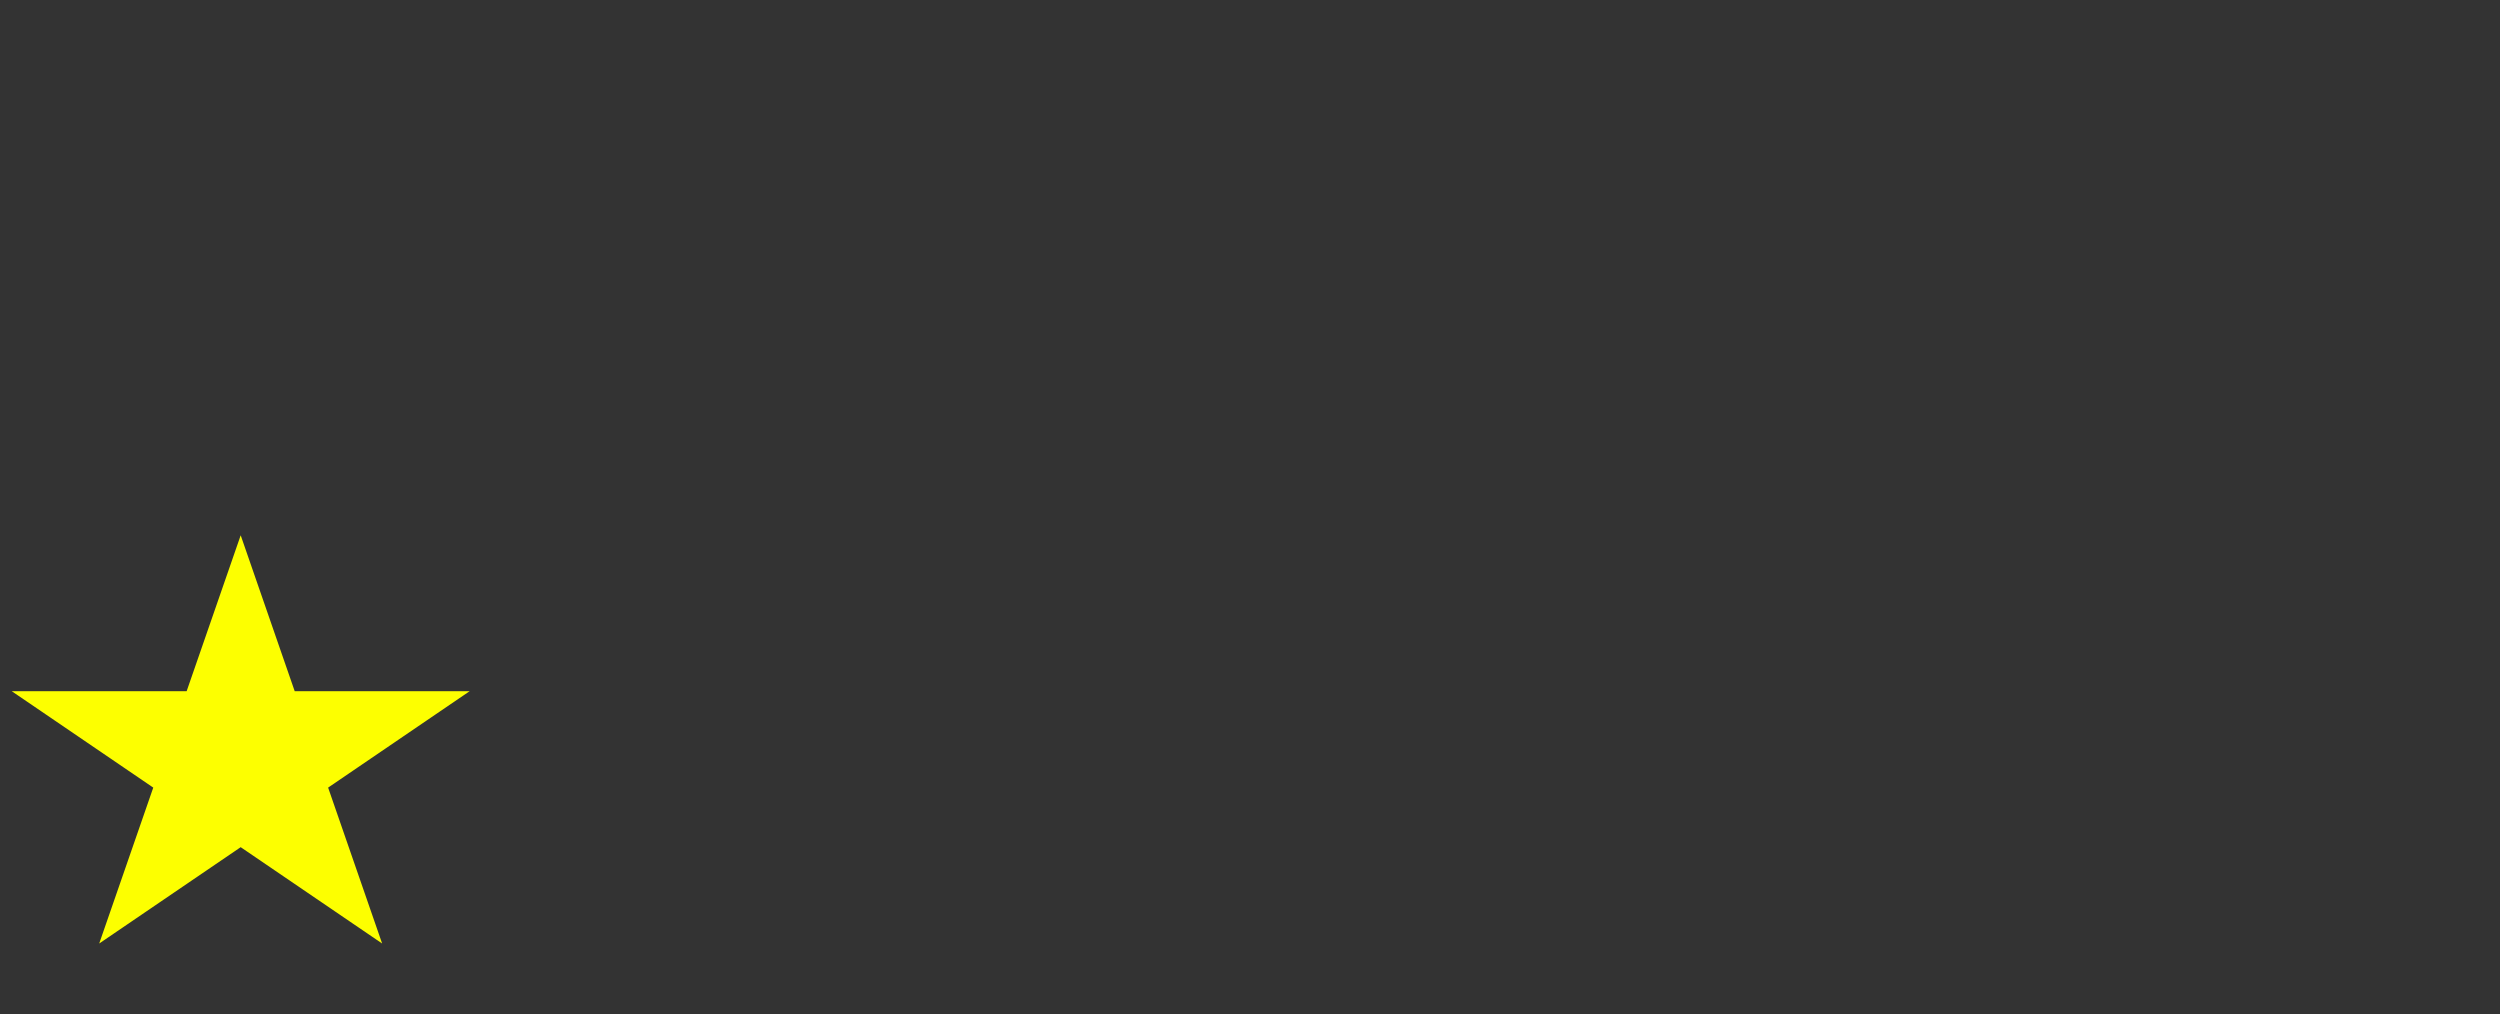 <svg width="69" height="28" viewBox="0 0 69 28" fill="none" xmlns="http://www.w3.org/2000/svg">
<rect x="0" y="0" width="69" height="28" fill="#333333" stroke="none"/>
<path d="M6.643 14.774L8.134 19.078H12.961L9.056 21.738L10.547 26.041L6.643 23.382L2.738 26.041L4.23 21.738L0.325 19.078H5.151L6.643 14.774Z" fill="#FDFF00"/>
</svg>
